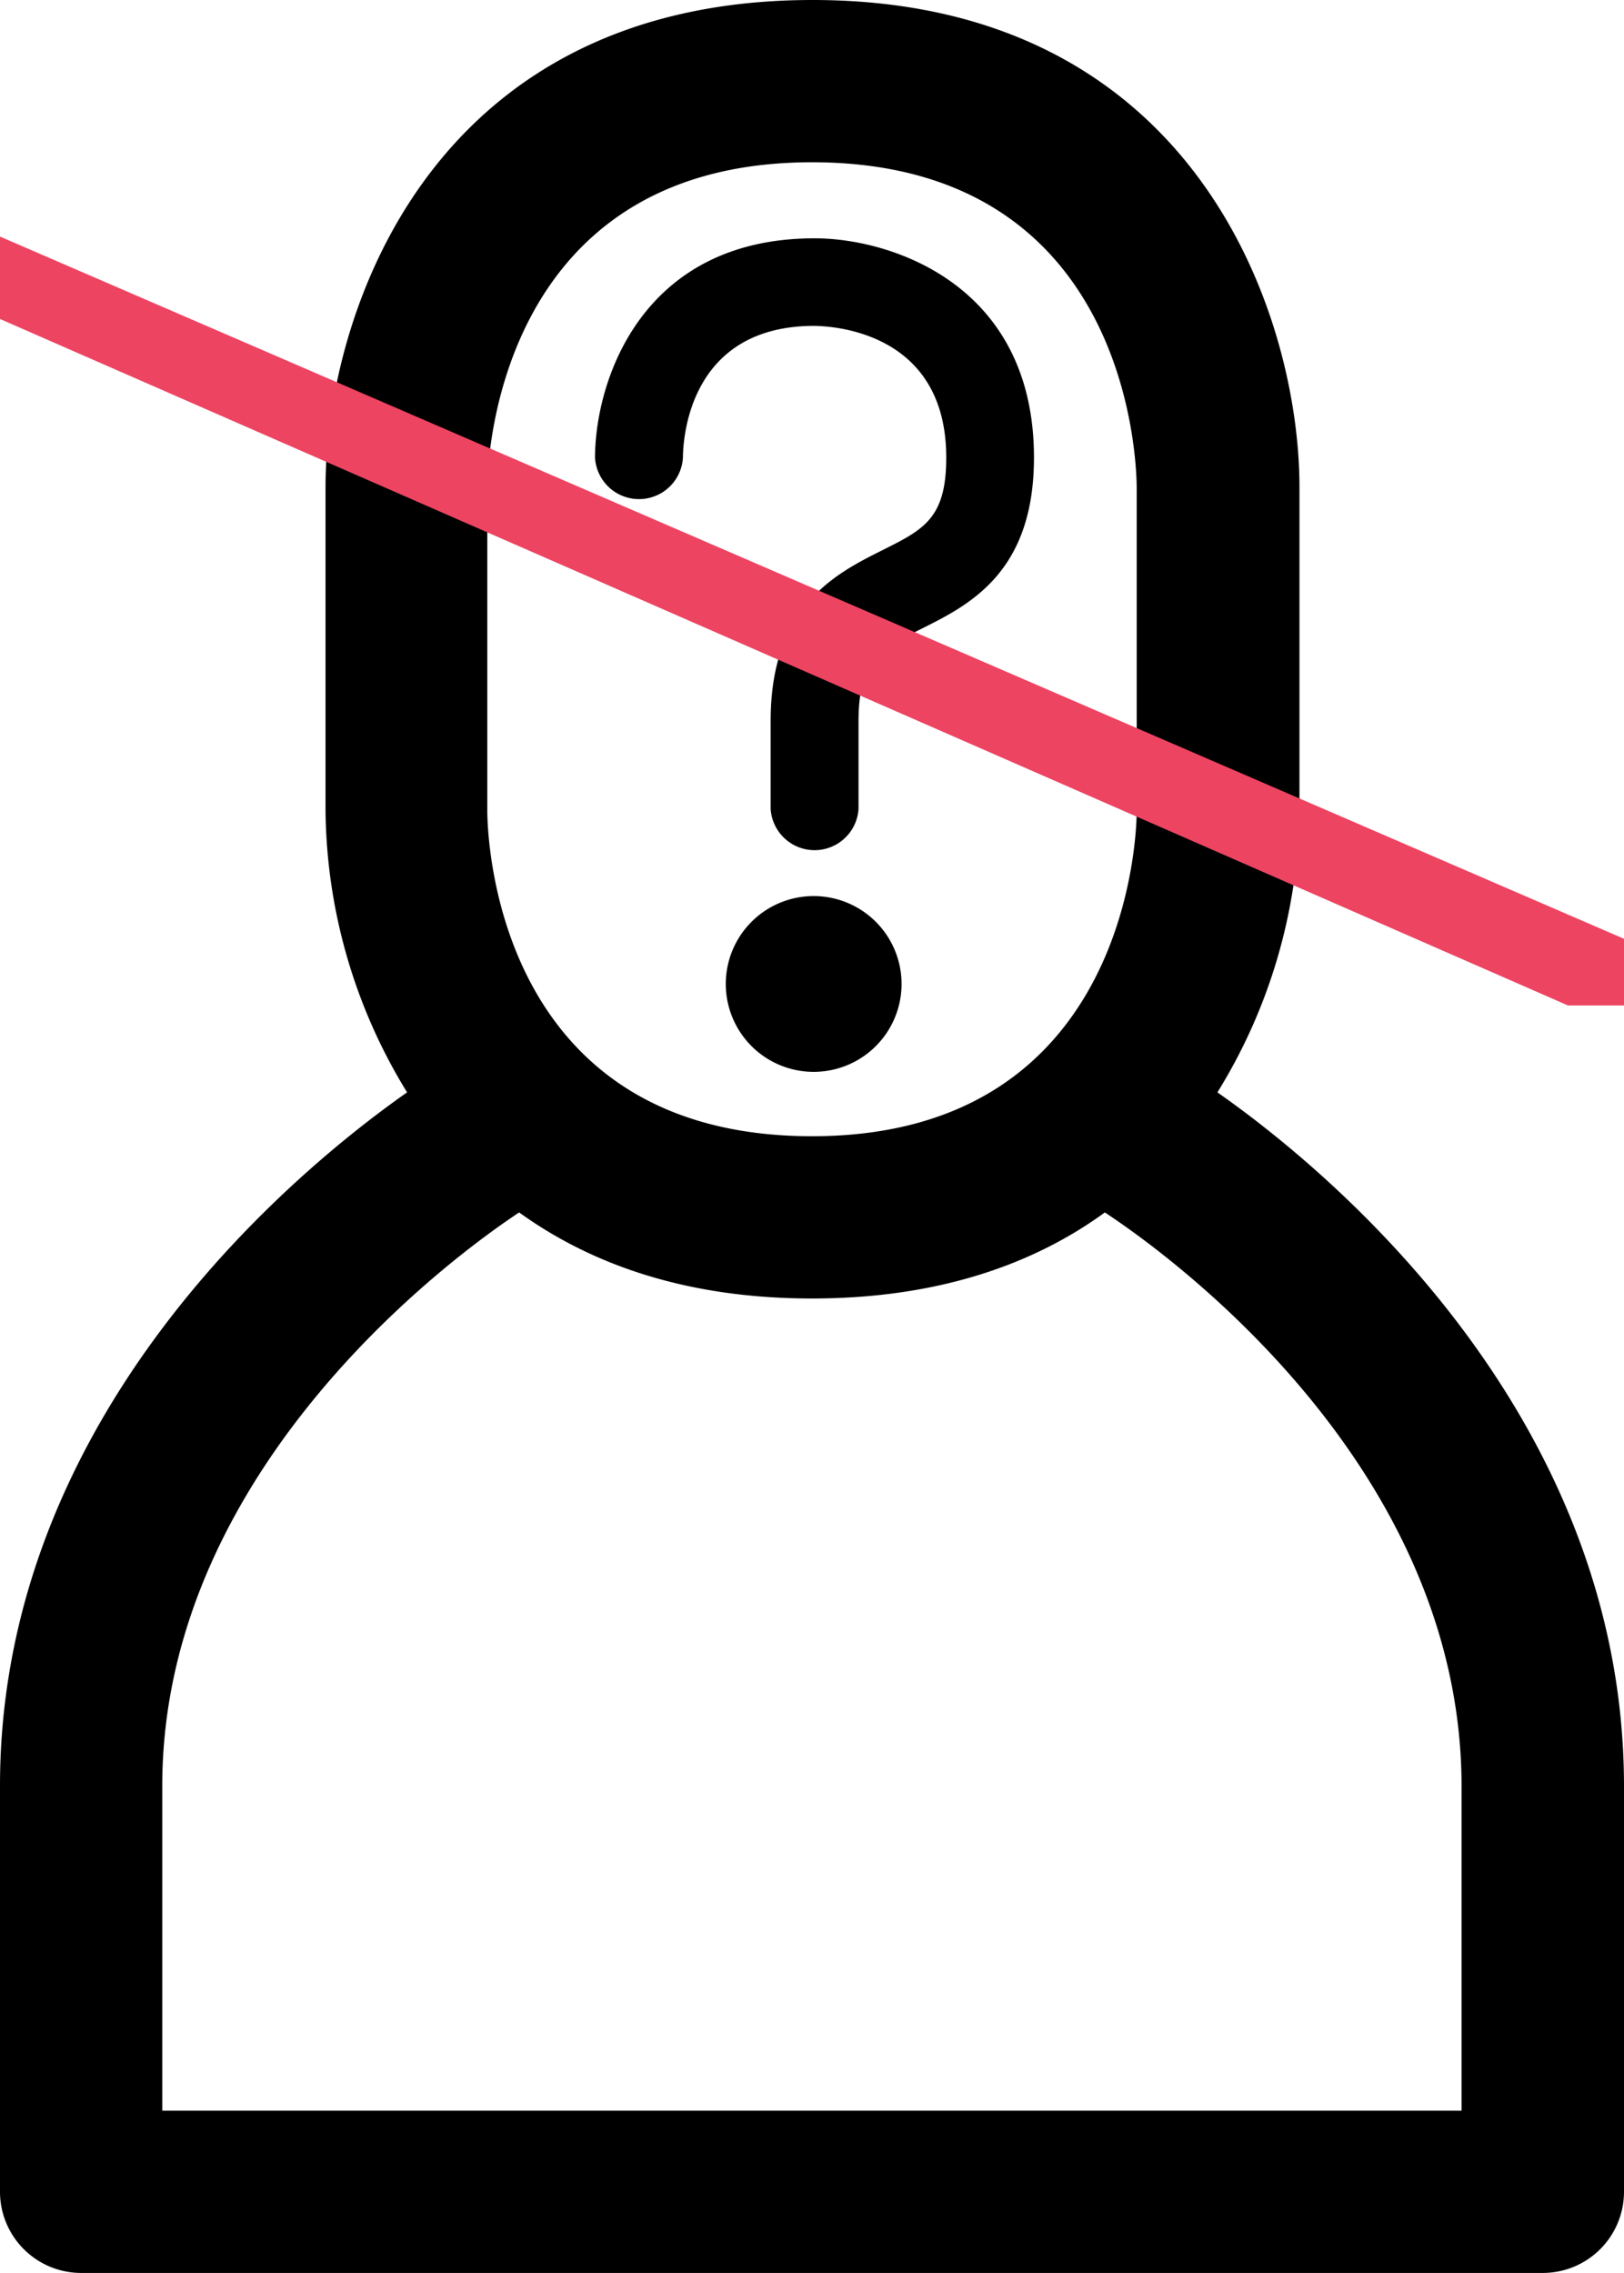 <svg xmlns="http://www.w3.org/2000/svg" viewBox="0 0 97.38 136.29"><defs><style>.cls-1{fill:#ed4462;}</style></defs><title>01_informeanual [Recovered]</title><g id="Text"><path d="M73,65.5a32.8,32.8,0,0,0,4.92-16.84V29.2c0-10.1-6.1-29.2-29.2-29.2s-29.2,19.1-29.2,29.2V48.66A32.8,32.8,0,0,0,24.41,65.5C18,70,0,84.63,0,107.08v24.35a4.87,4.87,0,0,0,4.87,4.86H92.51a4.87,4.87,0,0,0,4.87-4.86V107.08C97.36,84.63,79.43,70,73,65.5ZM29.22,29.2c0-.8.22-19.47,19.47-19.47,18.75,0,19.45,17.5,19.47,19.47V48.66c0,.79-.22,19.47-19.47,19.47-18.75,0-19.45-17.5-19.47-19.47Zm58.42,97.36H9.73V107.09c0-19.35,18.06-32.18,21.4-34.39,4.3,3.1,10,5.16,17.56,5.16S62,75.8,66.25,72.7c3.35,2.2,21.37,14.93,21.39,34.39ZM62,27.44c0,6.89-3.88,8.83-6.72,10.25-2.45,1.23-3.8,1.91-3.8,5.54V48.5a2.64,2.64,0,0,1-5.27,0V43.23c0-6.89,3.89-8.83,6.72-10.25,2.46-1.23,3.81-1.9,3.81-5.54,0-7.43-6.59-7.88-7.91-7.9-7.42,0-7.87,6.59-7.88,7.91a2.64,2.64,0,0,1-5.27,0c0-4.55,2.75-13.16,13.16-13.16C53.34,14.28,62,17,62,27.44ZM54.06,59a5.27,5.27,0,1,1-5.27-5.27A5.27,5.27,0,0,1,54.06,59Z"/><polygon class="cls-1" points="97.57 60.29 94.02 60.29 -2.12 18.2 -2.12 13.27 97.56 56.37 97.57 60.29"/></g></svg>
